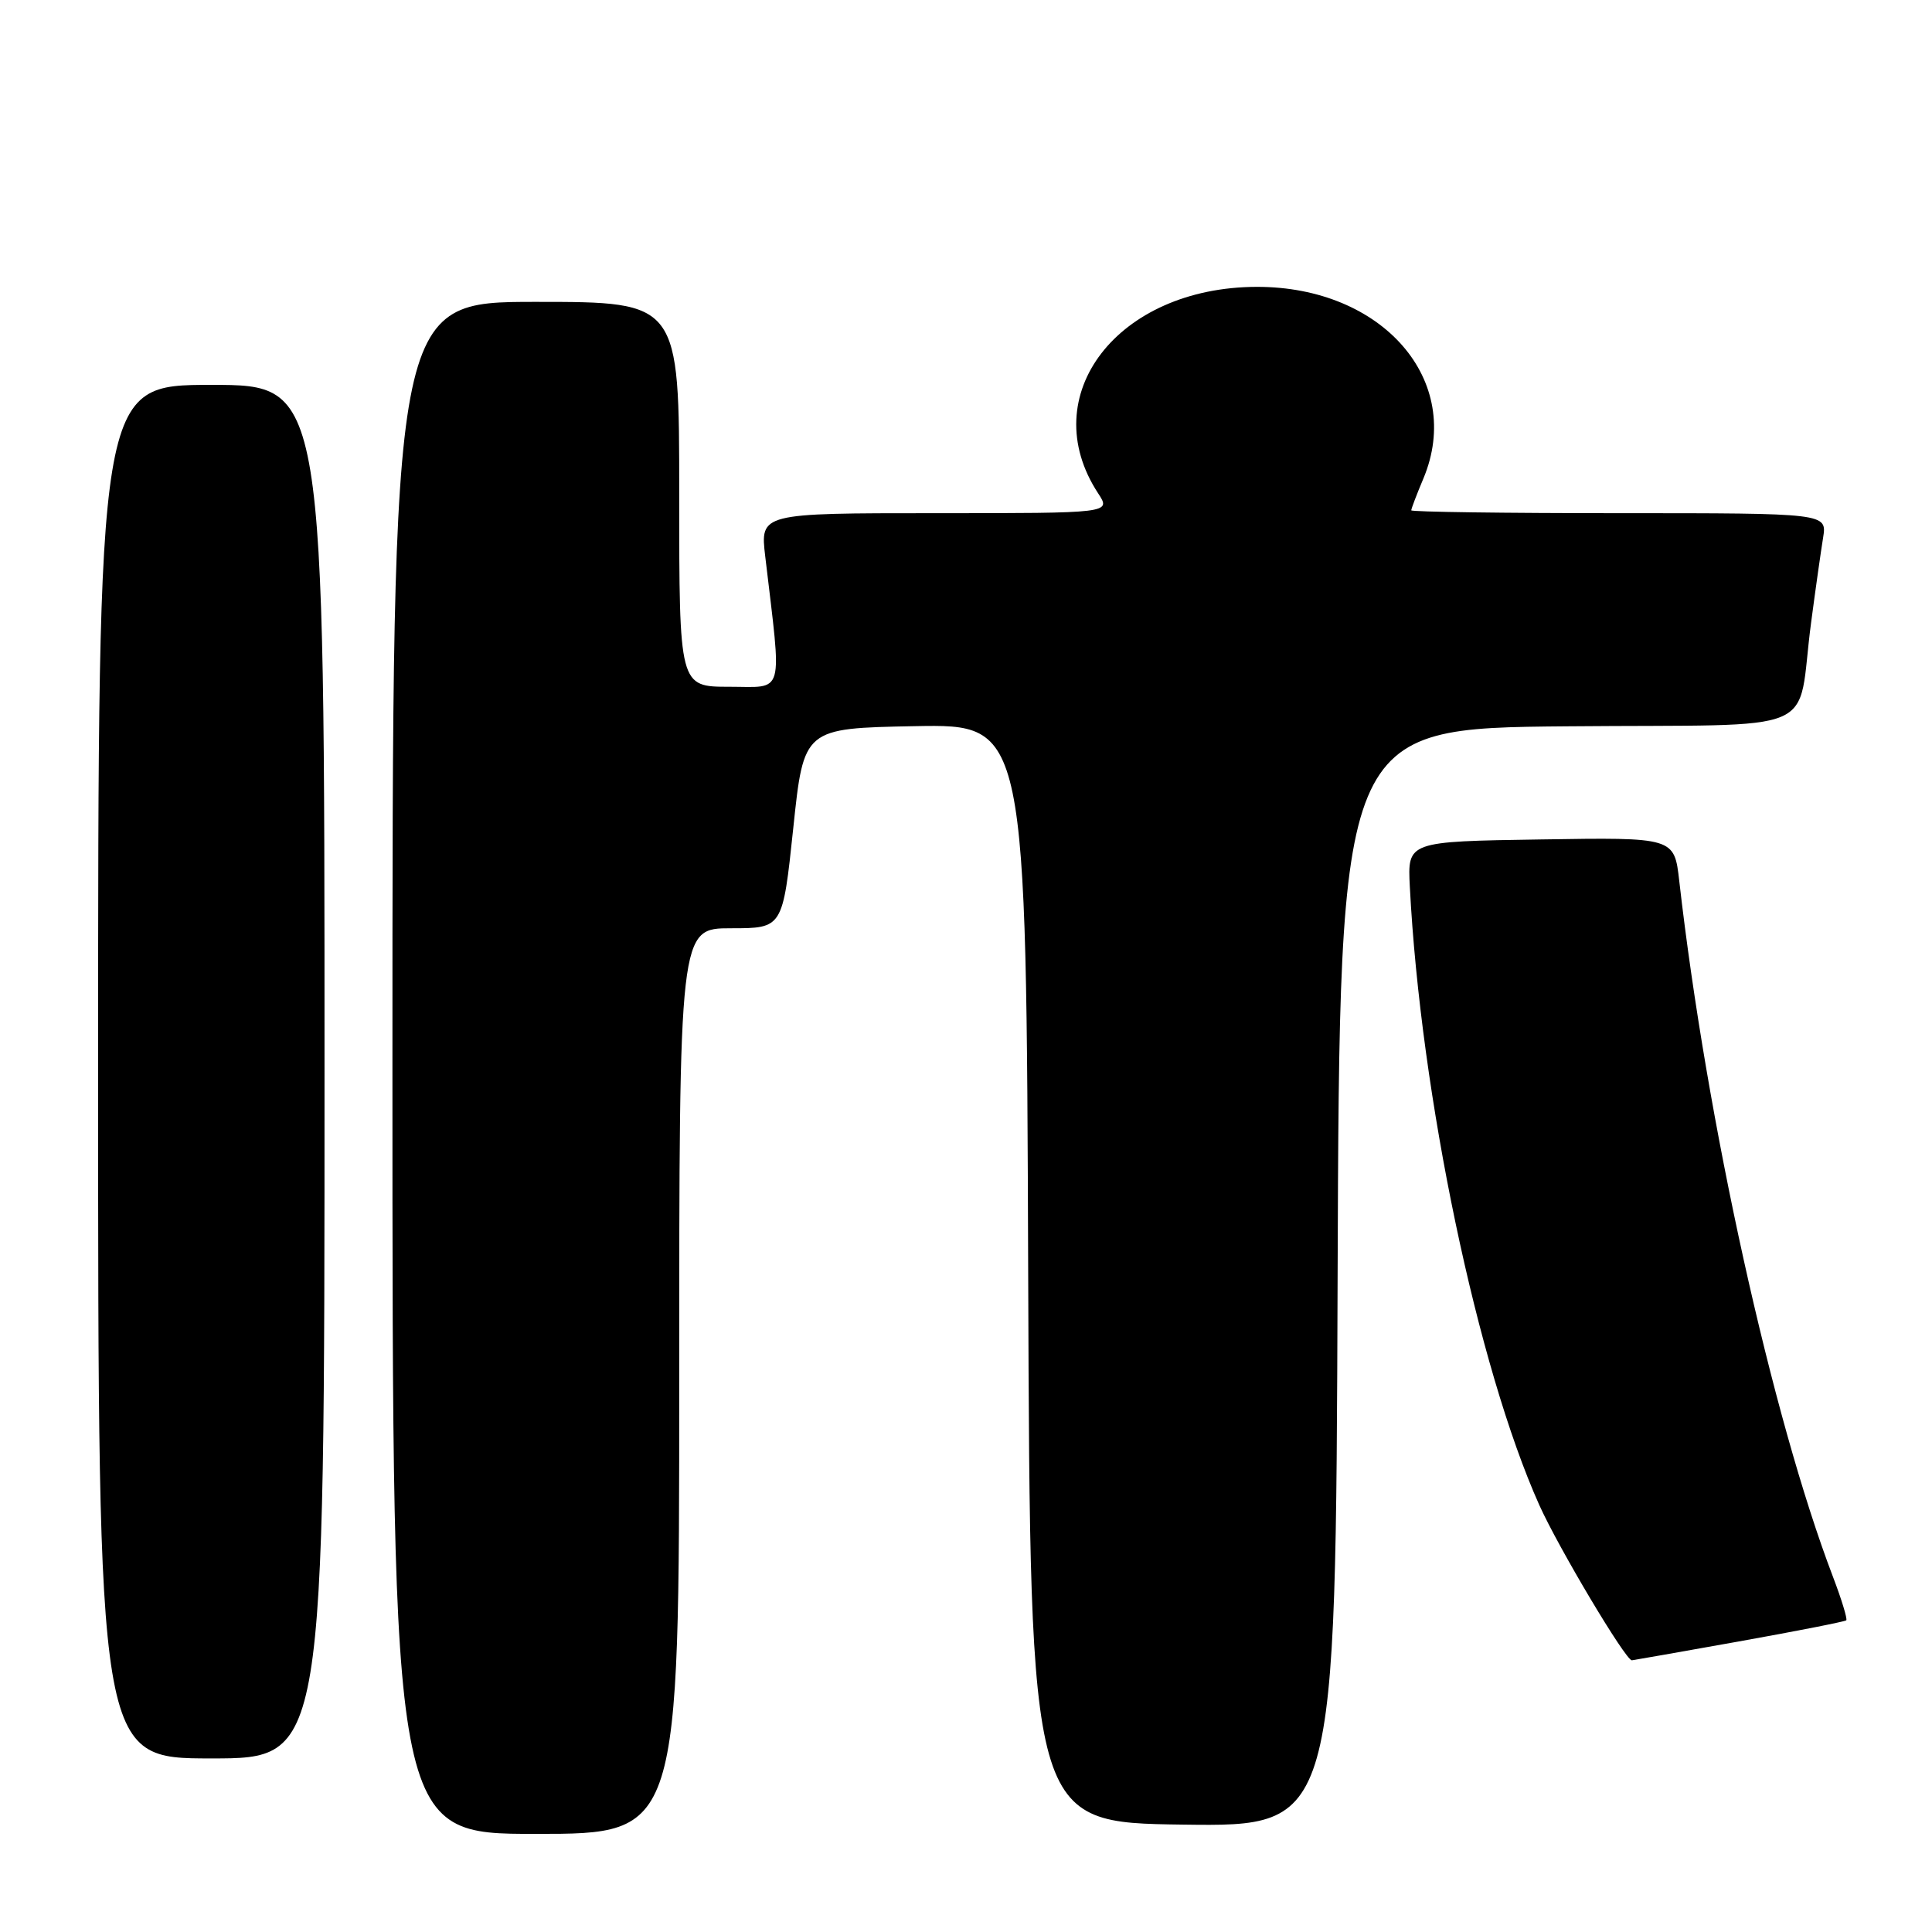 <?xml version="1.0" encoding="UTF-8" standalone="no"?>
<!DOCTYPE svg PUBLIC "-//W3C//DTD SVG 1.1//EN" "http://www.w3.org/Graphics/SVG/1.1/DTD/svg11.dtd" >
<svg xmlns="http://www.w3.org/2000/svg" xmlns:xlink="http://www.w3.org/1999/xlink" version="1.1" viewBox="0 0 256 256">
 <g >
 <path fill="currentColor"
d=" M 90.00 183.00 C 90.00 123.00 90.00 123.00 96.86 123.00 C 103.71 123.00 103.71 123.00 105.11 109.75 C 106.50 96.50 106.50 96.50 121.24 96.22 C 135.99 95.95 135.99 95.95 136.24 168.72 C 136.50 241.50 136.50 241.50 156.74 241.77 C 176.99 242.04 176.99 242.04 177.24 169.27 C 177.50 96.50 177.50 96.50 207.67 96.24 C 242.22 95.93 237.95 97.74 239.98 82.50 C 240.56 78.10 241.28 73.04 241.57 71.25 C 242.09 68.00 242.09 68.00 214.55 68.00 C 199.40 68.00 187.00 67.83 187.00 67.62 C 187.00 67.41 187.72 65.51 188.61 63.40 C 194.03 50.43 183.22 37.99 166.55 38.01 C 148.08 38.04 137.02 52.42 145.51 65.37 C 147.23 68.00 147.23 68.00 123.98 68.00 C 100.72 68.00 100.72 68.00 101.40 73.75 C 103.62 92.54 104.04 91.00 96.64 91.00 C 90.00 91.00 90.00 91.00 90.00 65.50 C 90.00 40.00 90.00 40.00 71.00 40.00 C 52.00 40.00 52.00 40.00 52.00 141.50 C 52.00 243.00 52.00 243.00 71.00 243.00 C 90.00 243.00 90.00 243.00 90.00 183.00 Z  M 43.00 142.00 C 43.00 51.00 43.00 51.00 28.00 51.00 C 13.00 51.00 13.00 51.00 13.00 142.00 C 13.00 233.00 13.00 233.00 28.00 233.00 C 43.00 233.00 43.00 233.00 43.00 142.00 Z  M 230.41 217.50 C 238.06 216.13 244.46 214.87 244.64 214.70 C 244.81 214.52 244.02 211.93 242.88 208.94 C 234.80 187.76 226.13 148.50 222.51 116.73 C 221.85 110.95 221.85 110.95 204.18 111.23 C 186.50 111.50 186.50 111.50 186.81 117.50 C 188.24 145.17 195.78 181.17 203.97 199.44 C 206.51 205.09 215.40 220.01 216.23 220.00 C 216.38 219.99 222.76 218.87 230.41 217.50 Z "/>
</g>
</svg>